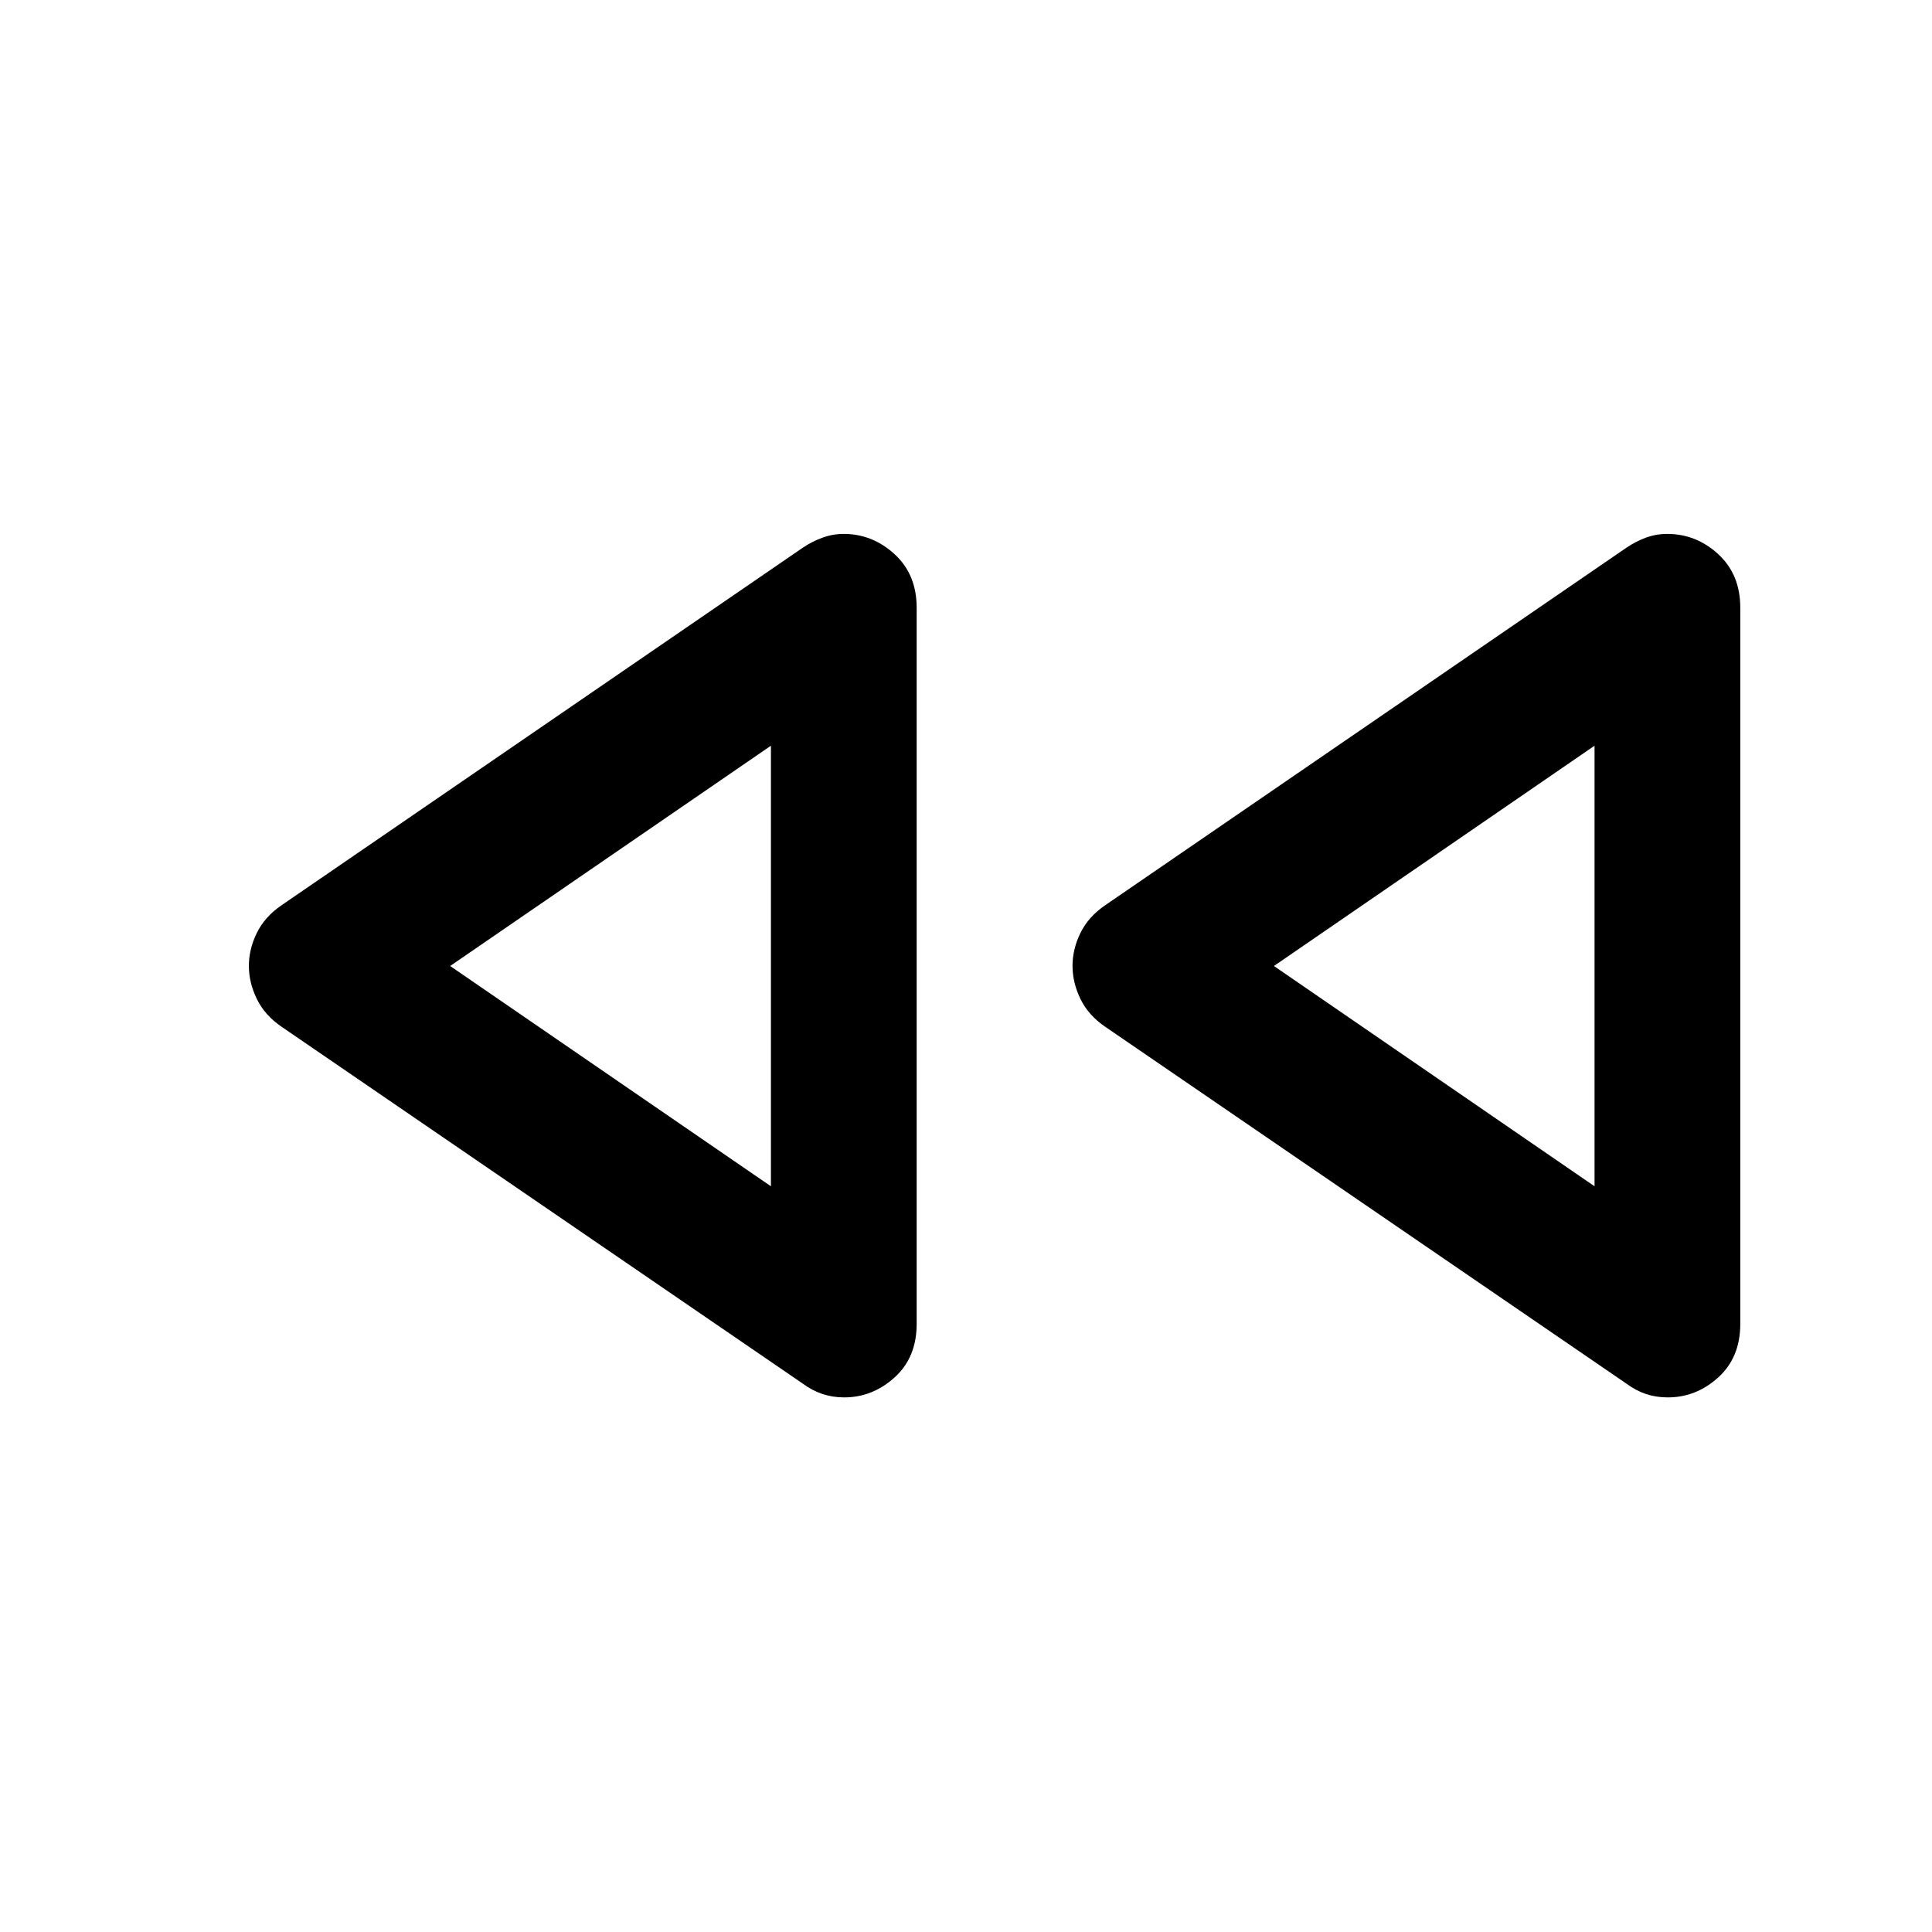 <svg xmlns="http://www.w3.org/2000/svg" height="40" viewBox="0 -960 960 960" width="40"><path d="M808.23-272.43 549.08-449.87q-8.28-5.67-12.22-13.78-3.93-8.11-3.93-16.41 0-8.31 3.93-16.35 3.94-8.05 12.22-13.73L808.23-687.9q4.56-3.07 9.58-4.93 5.02-1.87 10.64-1.87 14.41 0 25.35 10.08 10.94 10.07 10.94 26.62v355.82q0 16.69-10.96 26.62-10.96 9.92-25.05 9.92-5.83 0-10.89-1.69-5.05-1.7-9.61-5.1Zm-409.25 0L139.83-449.87q-8.29-5.67-12.22-13.78-3.94-8.11-3.94-16.41 0-8.31 3.94-16.35 3.93-8.05 12.22-13.73L398.98-687.9q4.56-3.07 9.69-4.93 5.13-1.87 10.53-1.87 14.34 0 25.32 10.08 10.97 10.07 10.97 26.62v355.82q0 16.69-10.97 26.62-10.98 9.92-25.08 9.92-5.64 0-10.77-1.69-5.13-1.7-9.69-5.1ZM383.07-480Zm409.25 0ZM383.07-370.54v-218.92L223.68-480l159.39 109.46Zm409.25 0v-218.92L633.01-480l159.31 109.46Z"/></svg>